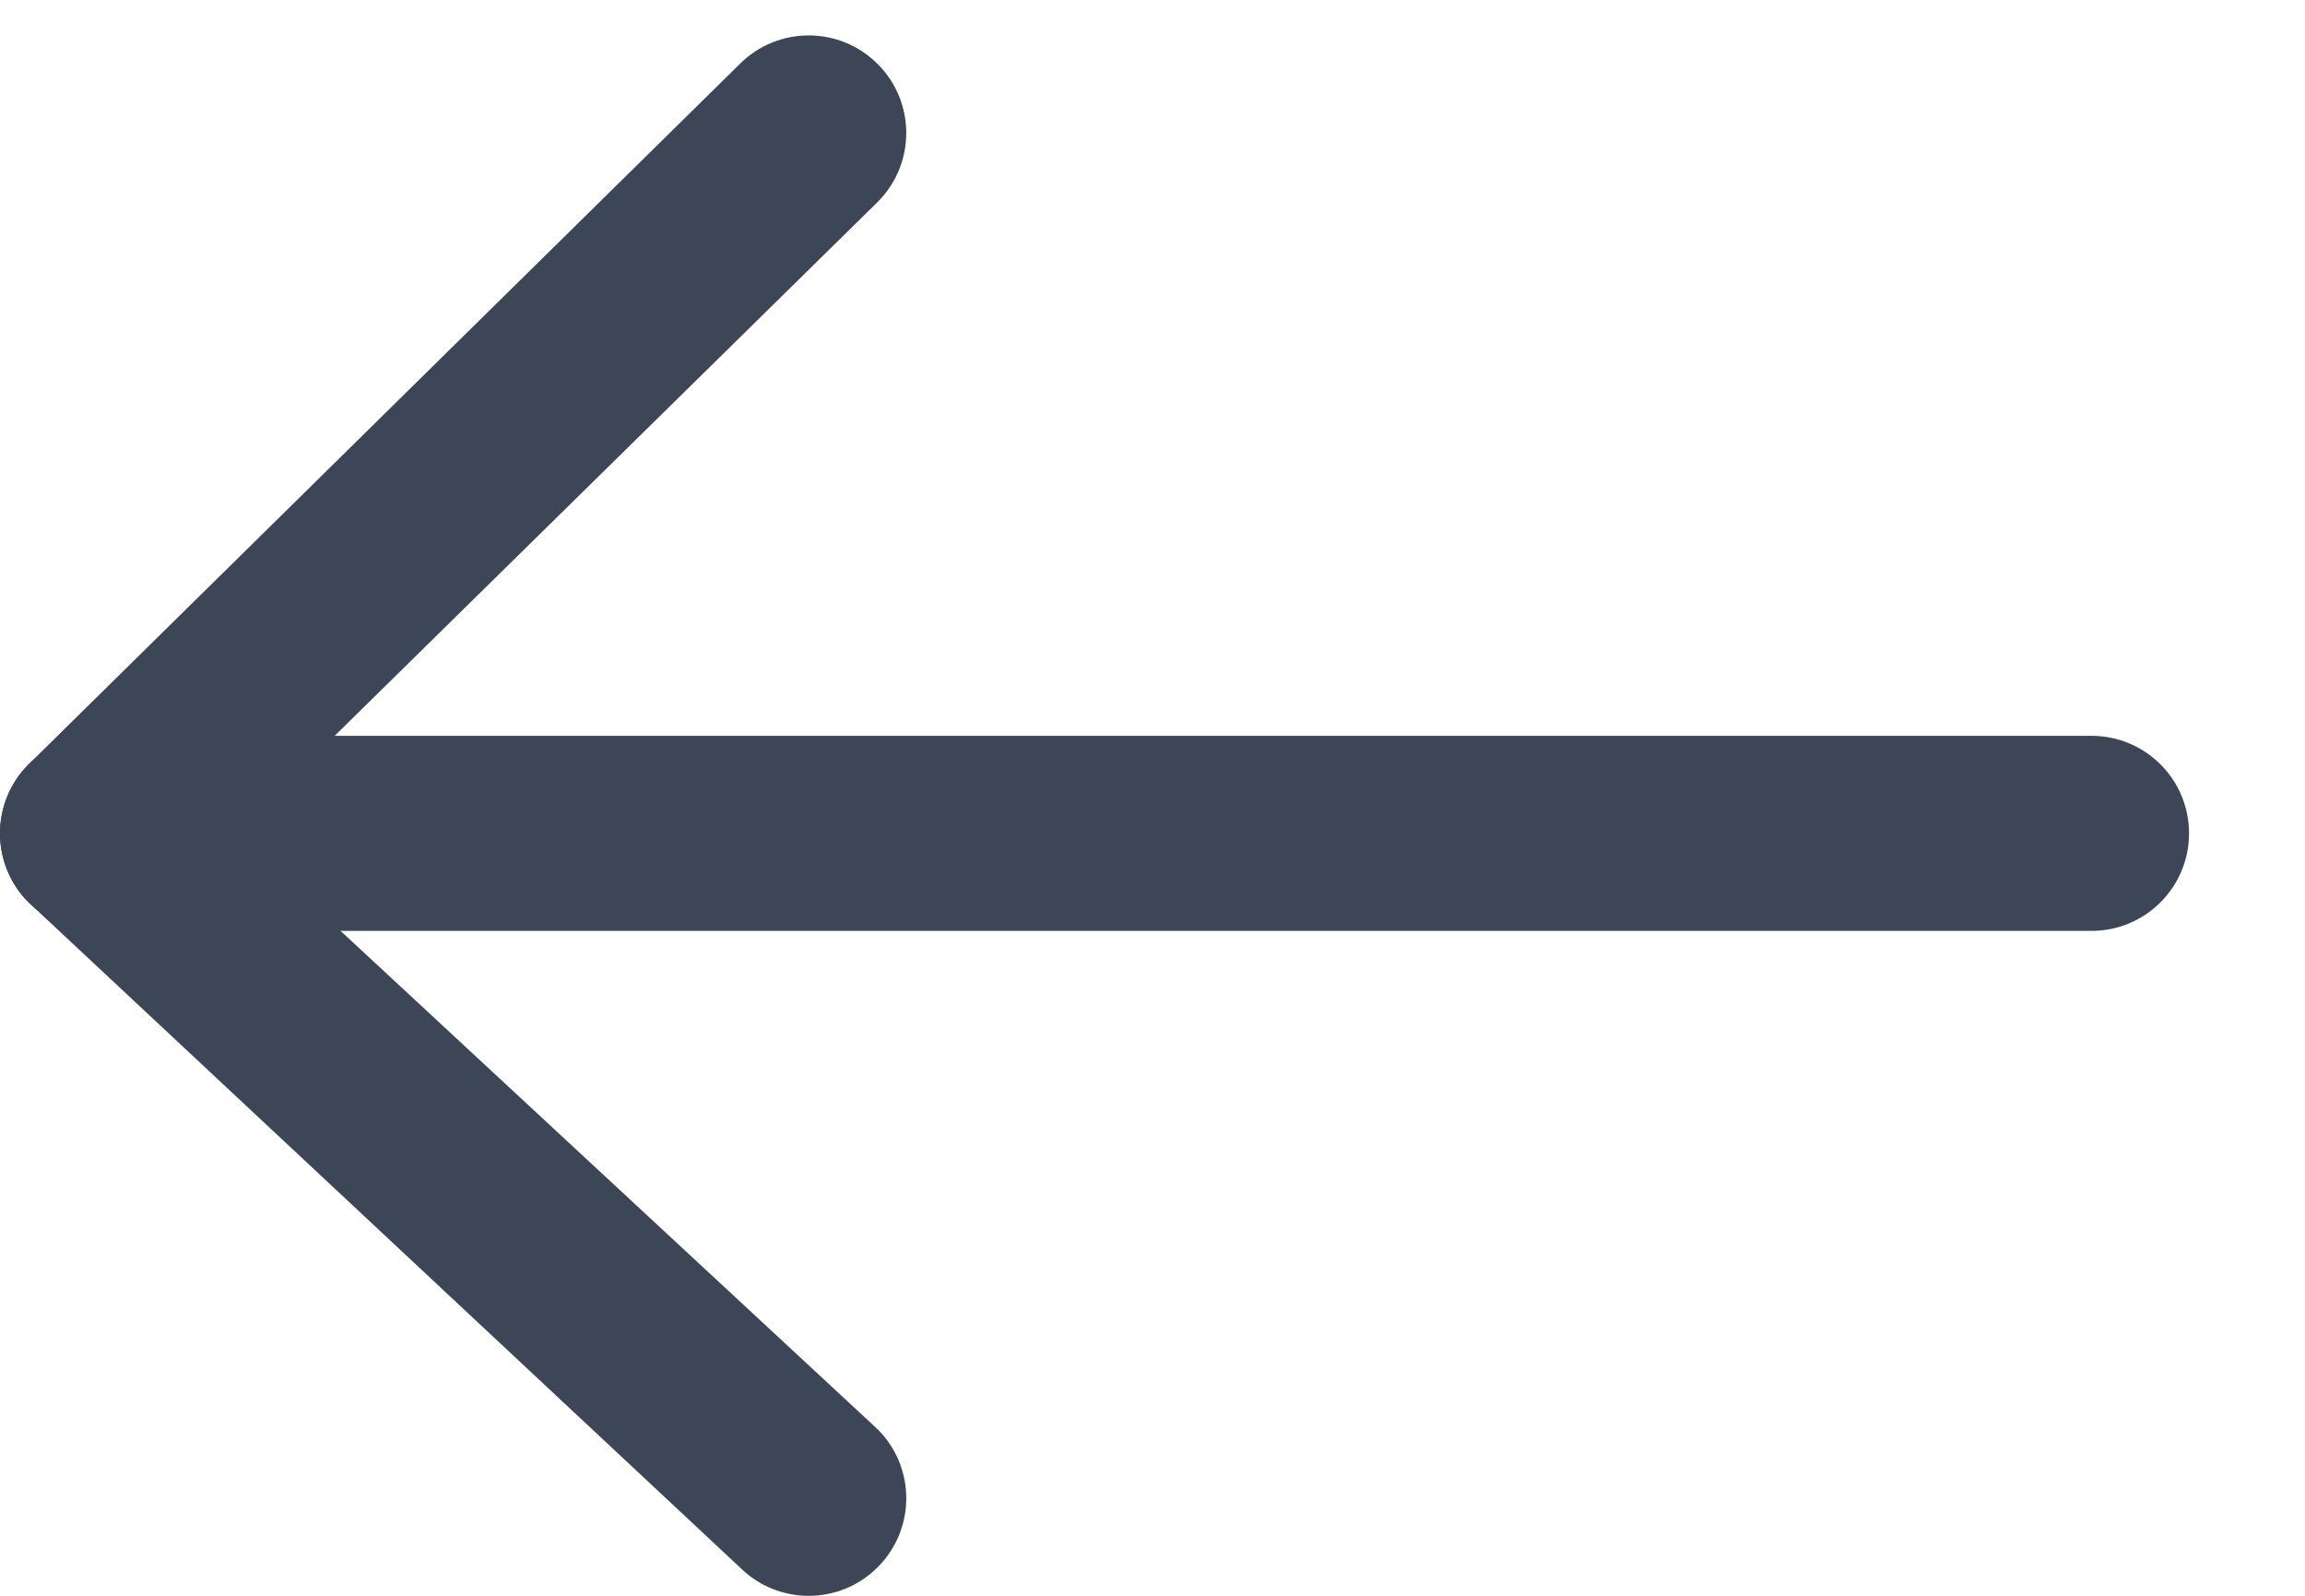 <svg width="13" height="9" viewBox="0 0 13 9" fill="none" xmlns="http://www.w3.org/2000/svg">
<path fill-rule="evenodd" clip-rule="evenodd" d="M4.95 0.361C5.165 0.576 5.165 0.924 4.95 1.139L1.328 4.7L4.95 8.061C5.165 8.276 5.165 8.624 4.95 8.839C4.735 9.054 4.387 9.054 4.172 8.839L0.161 5.089C0.058 4.986 0 4.846 0 4.7C0 4.554 0.058 4.414 0.161 4.311L4.172 0.361C4.387 0.146 4.735 0.146 4.95 0.361Z" fill="#3C4656"/>
<path fill-rule="evenodd" clip-rule="evenodd" d="M0 4.7C0 4.396 0.246 4.15 0.55 4.15H11.796C12.1 4.15 12.346 4.396 12.346 4.7C12.346 5.004 12.1 5.25 11.796 5.25H0.55C0.246 5.25 0 5.004 0 4.7Z" fill="#3C4656"/>
</svg>
